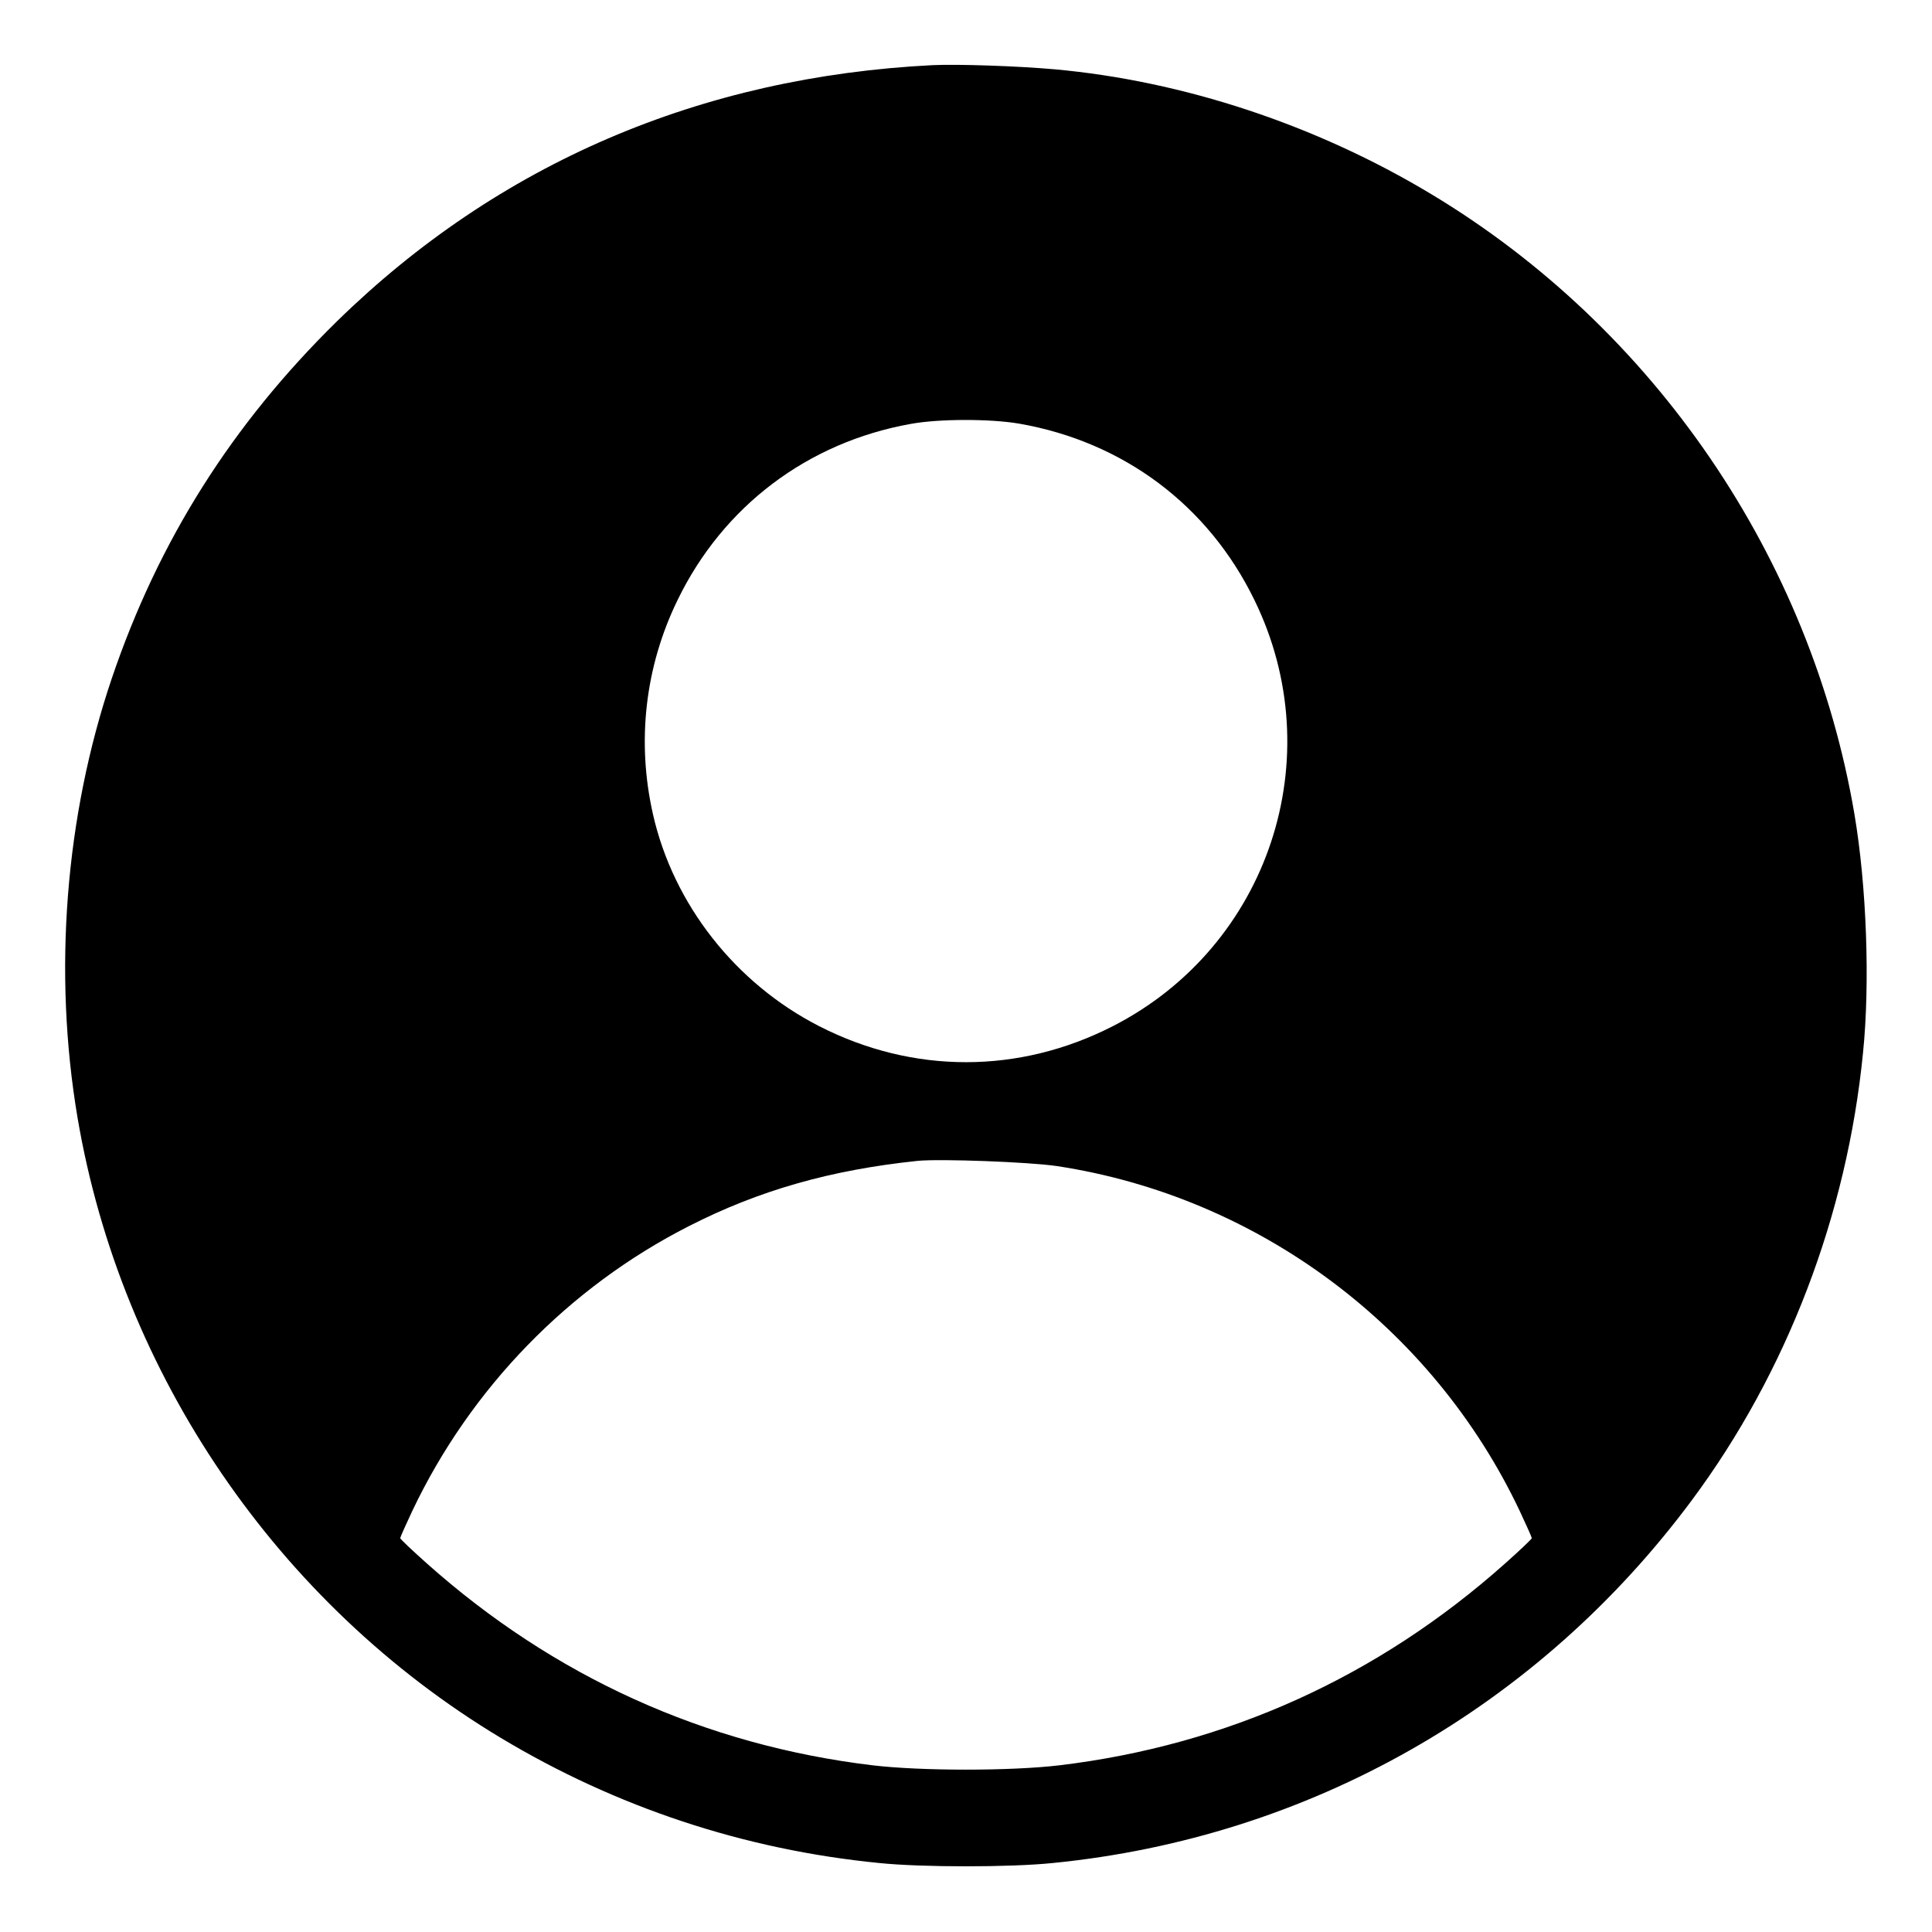<?xml version="1.0" standalone="no"?>
<!DOCTYPE svg PUBLIC "-//W3C//DTD SVG 20010904//EN"
 "http://www.w3.org/TR/2001/REC-SVG-20010904/DTD/svg10.dtd">
<svg version="1.0" xmlns="http://www.w3.org/2000/svg"
 width="700pt" height="700pt" viewBox="0 0 700 700"
 preserveAspectRatio="xMidYMid meet">
<g transform="translate(0,700) scale(0.1,-0.1)"
fill="#000000" stroke="none">
<path d="M3380 6764 c-842 -42 -1575 -357 -2159 -928 -380 -373 -647 -795
-816 -1294 -169 -500 -213 -1065 -124 -1592 158 -930 725 -1761 1534 -2247
418 -251 882 -405 1370 -453 154 -16 476 -16 630 0 928 92 1758 564 2316 1316
343 462 561 1031 619 1619 26 254 13 605 -31 865 -158 930 -725 1761 -1534
2247 -417 251 -899 410 -1365 452 -137 12 -349 19 -440 15z m313 -1299 c378
-66 685 -296 852 -639 279 -571 52 -1255 -513 -1544 -340 -174 -724 -174
-1064 0 -303 155 -528 441 -602 767 -60 264 -29 535 89 777 165 340 471 571
844 638 103 19 289 19 394 1z m137 -2690 c728 -111 1360 -582 1676 -1249 24
-51 44 -96 44 -99 0 -3 -44 -45 -97 -92 -460 -410 -1007 -658 -1614 -731 -177
-21 -501 -21 -678 0 -607 73 -1154 321 -1614 731 -53 47 -97 89 -97 92 0 3 20
48 44 99 211 444 566 810 1003 1032 253 129 512 203 828 236 82 8 404 -4 505
-19z"/>
</g>
</svg>
